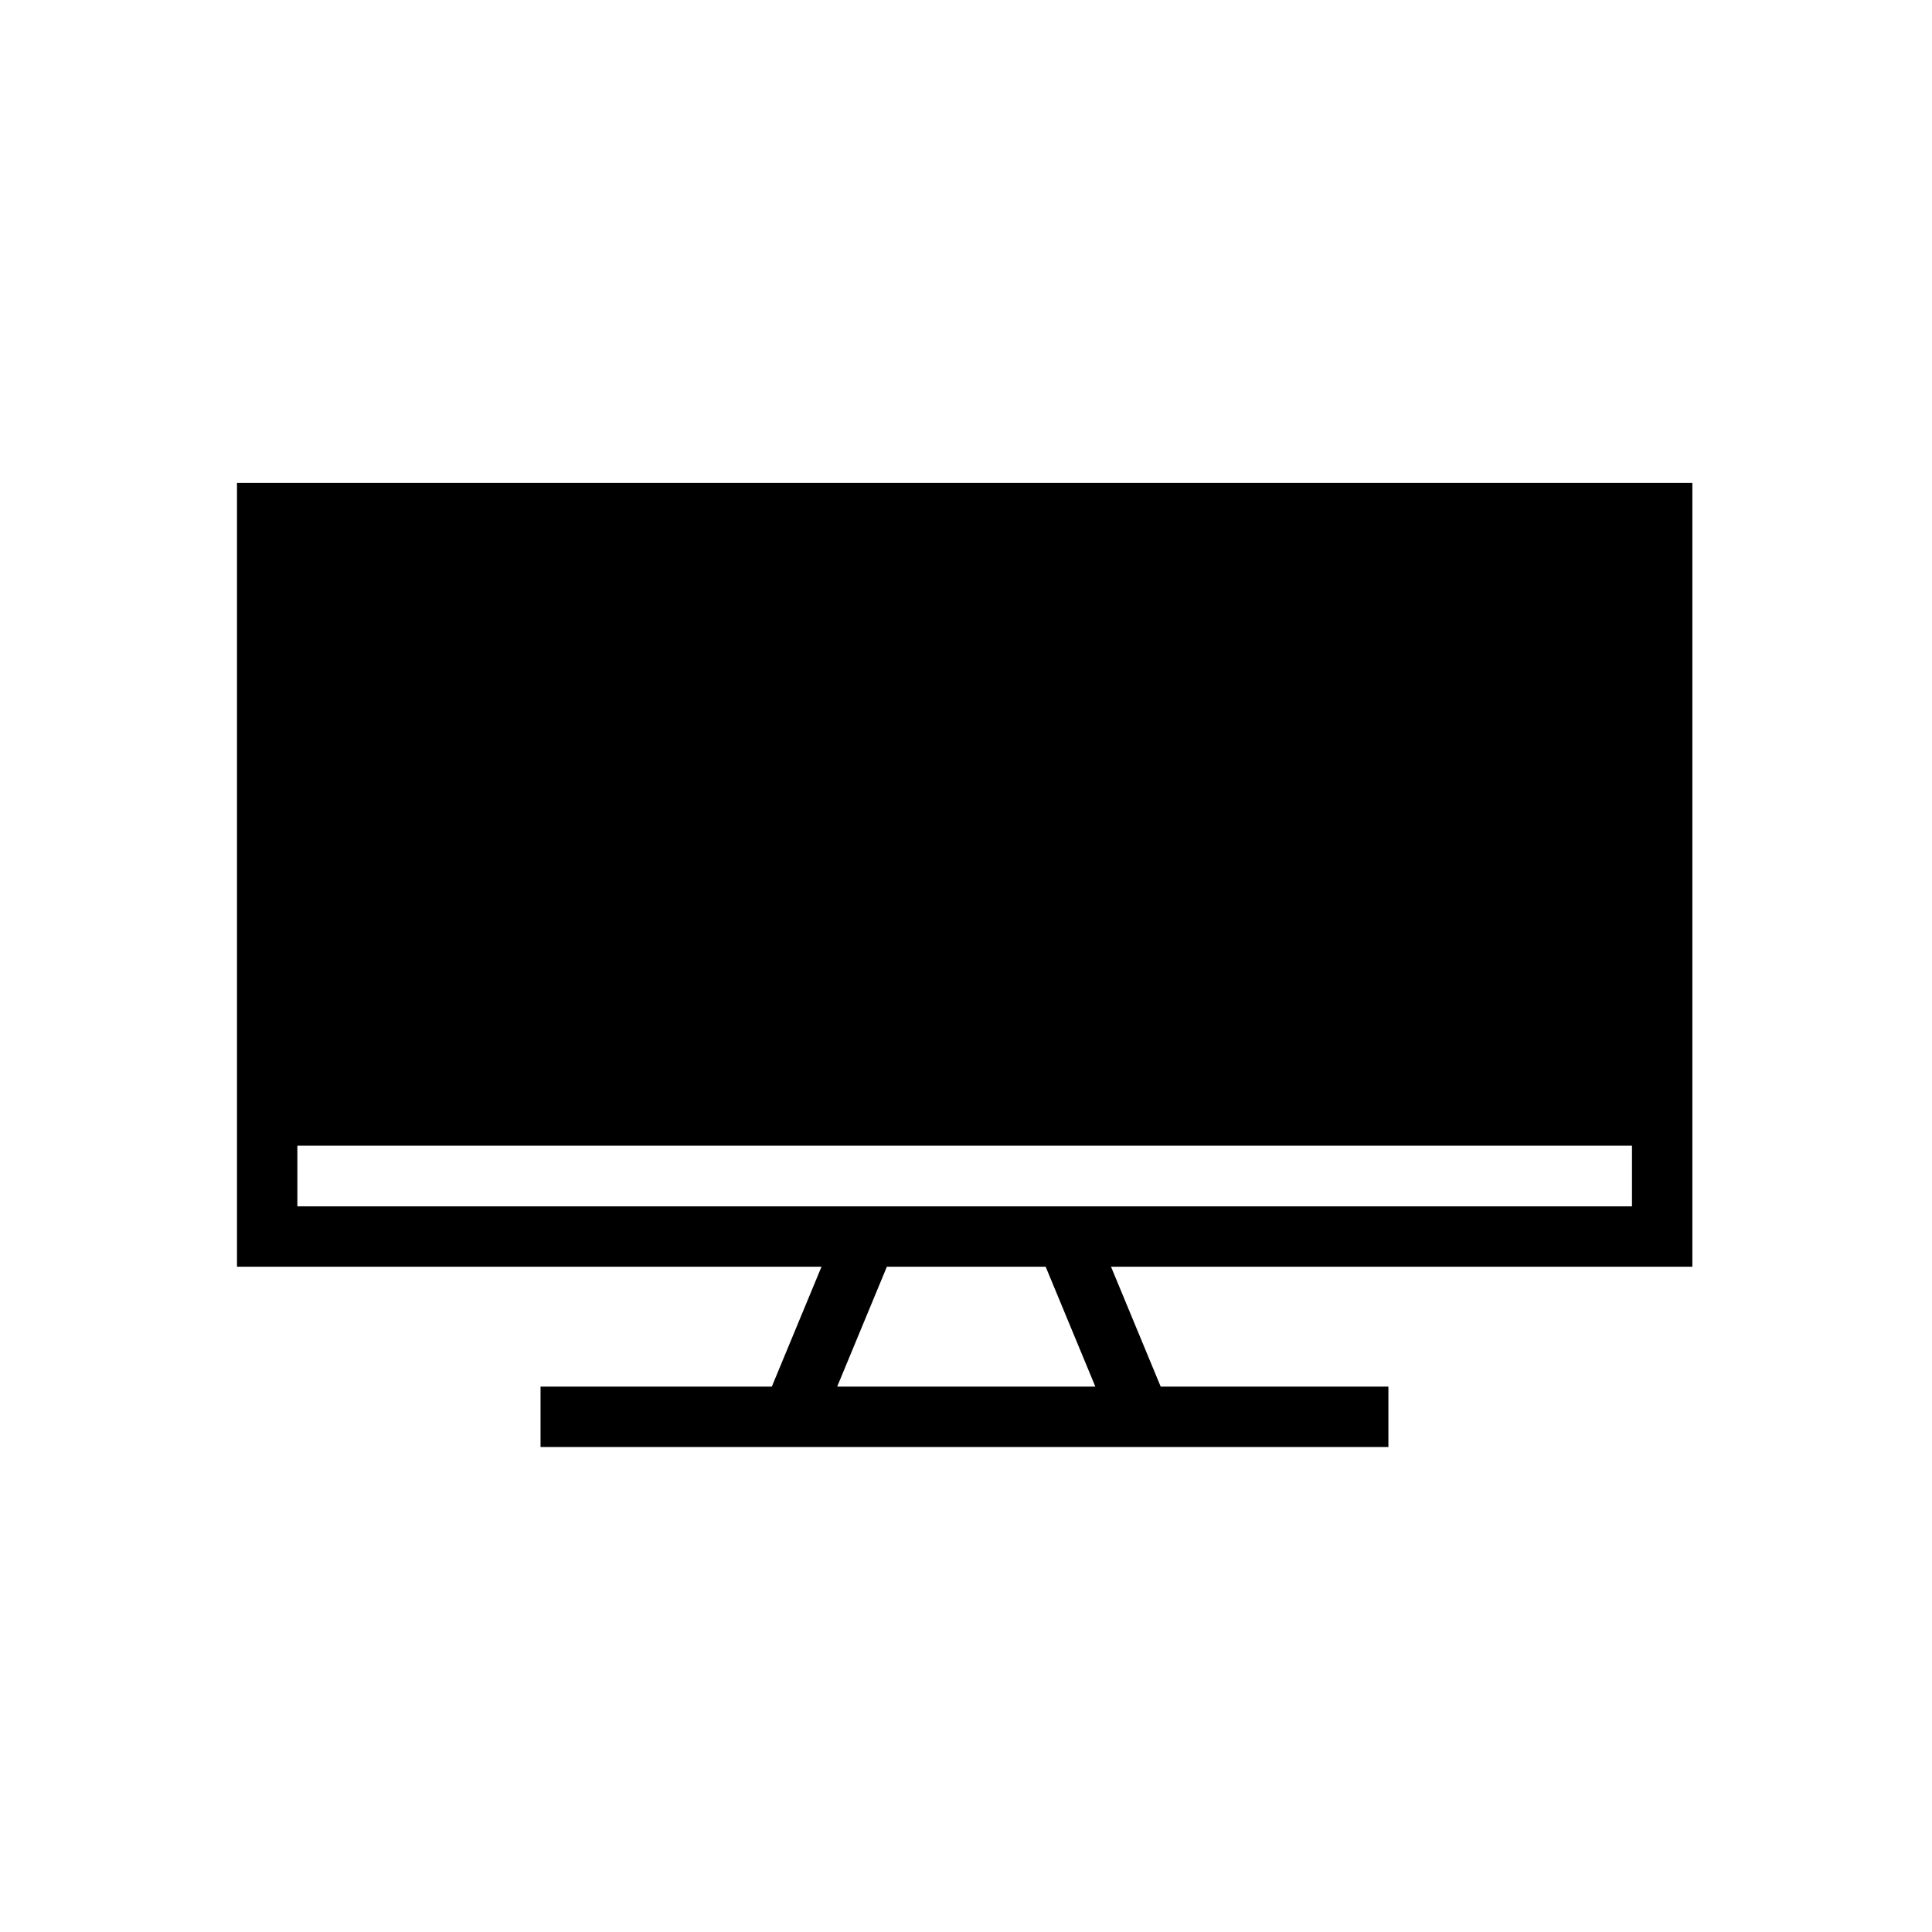 <?xml version="1.0" encoding="UTF-8"?>
<svg id="Ebene_2" data-name="Ebene 2" xmlns="http://www.w3.org/2000/svg" viewBox="0 0 160 160">
  <defs>
    <style>
      .cls-1 {
        stroke-width: 0px;
      }
    </style>
  </defs>
  <path class="cls-1" d="m19.627,39.992v64.914h48.406l-4.115,9.929h-19.153v5h70.217v-5h-18.858l-4.114-9.929h48.144V39.992H19.627Zm71.085,74.843h-21.381l4.115-9.929h13.152l4.114,9.929Zm44.442-14.929H24.627v-5.022h110.527v5.022Z"/>
</svg>